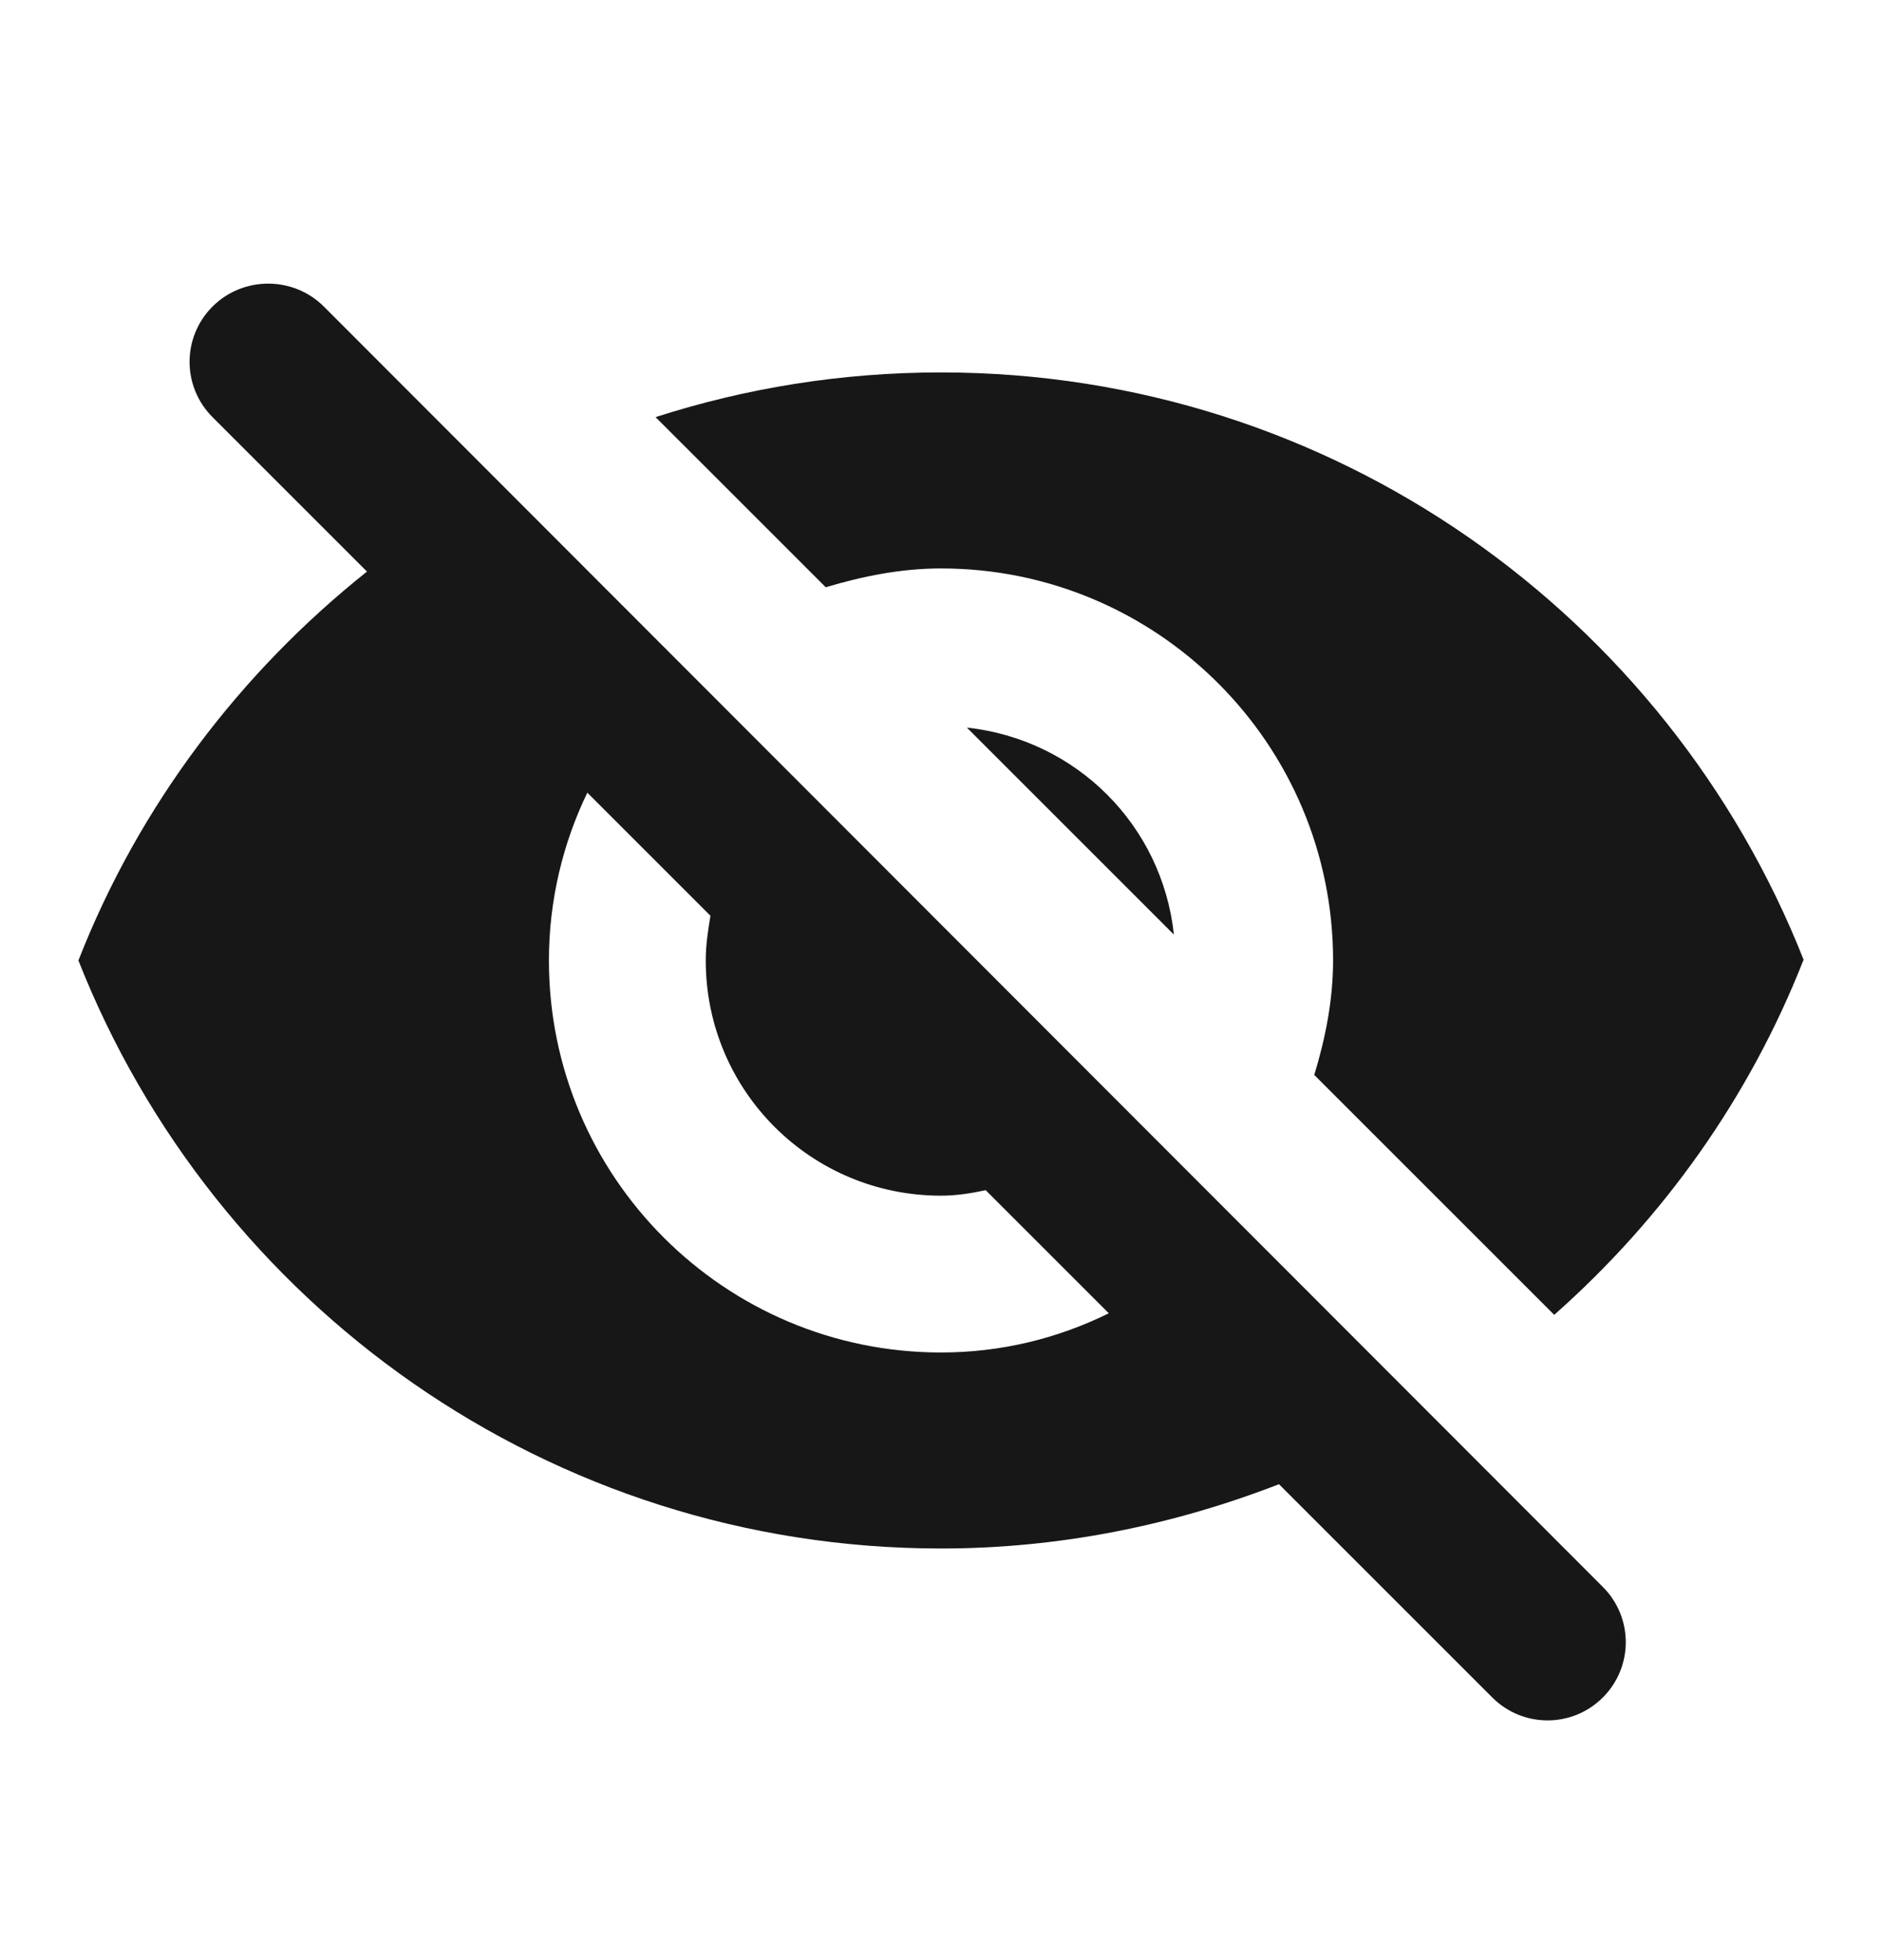 <svg width="24" height="25" viewBox="0 0 24 25" fill="none" xmlns="http://www.w3.org/2000/svg">
<g clip-path="url(#clip0_3410_15861)">
<path d="M12 7.25C14.76 7.25 17 9.49 17 12.25C17 12.76 16.9 13.25 16.76 13.71L19.82 16.77C21.21 15.54 22.31 14 23 12.24C21.27 7.86 17 4.75 12 4.75C10.73 4.75 9.51 4.95 8.36 5.32L10.53 7.49C11 7.35 11.49 7.25 12 7.25ZM2.71 3.91C2.32 4.3 2.32 4.93 2.71 5.32L4.68 7.29C3.06 8.58 1.77 10.28 1 12.25C2.73 16.64 7 19.75 12 19.75C13.52 19.75 14.97 19.45 16.31 18.93L19.03 21.65C19.42 22.04 20.05 22.04 20.44 21.65C20.83 21.26 20.83 20.63 20.44 20.24L4.13 3.91C3.74 3.52 3.1 3.52 2.71 3.91ZM12 17.25C9.24 17.25 7 15.01 7 12.25C7 11.48 7.18 10.75 7.49 10.11L9.06 11.68C9.03 11.86 9 12.05 9 12.25C9 13.91 10.34 15.25 12 15.25C12.2 15.25 12.38 15.22 12.57 15.18L14.14 16.75C13.49 17.07 12.77 17.25 12 17.25ZM14.97 11.92C14.82 10.52 13.72 9.43 12.33 9.28L14.97 11.92Z" fill="#171717"/>
</g>
<defs>
<clipPath id="clip0_3410_15861">
<rect width="24" height="24" fill="white" transform="translate(0 0.75)"/>
</clipPath>
</defs>
</svg>
